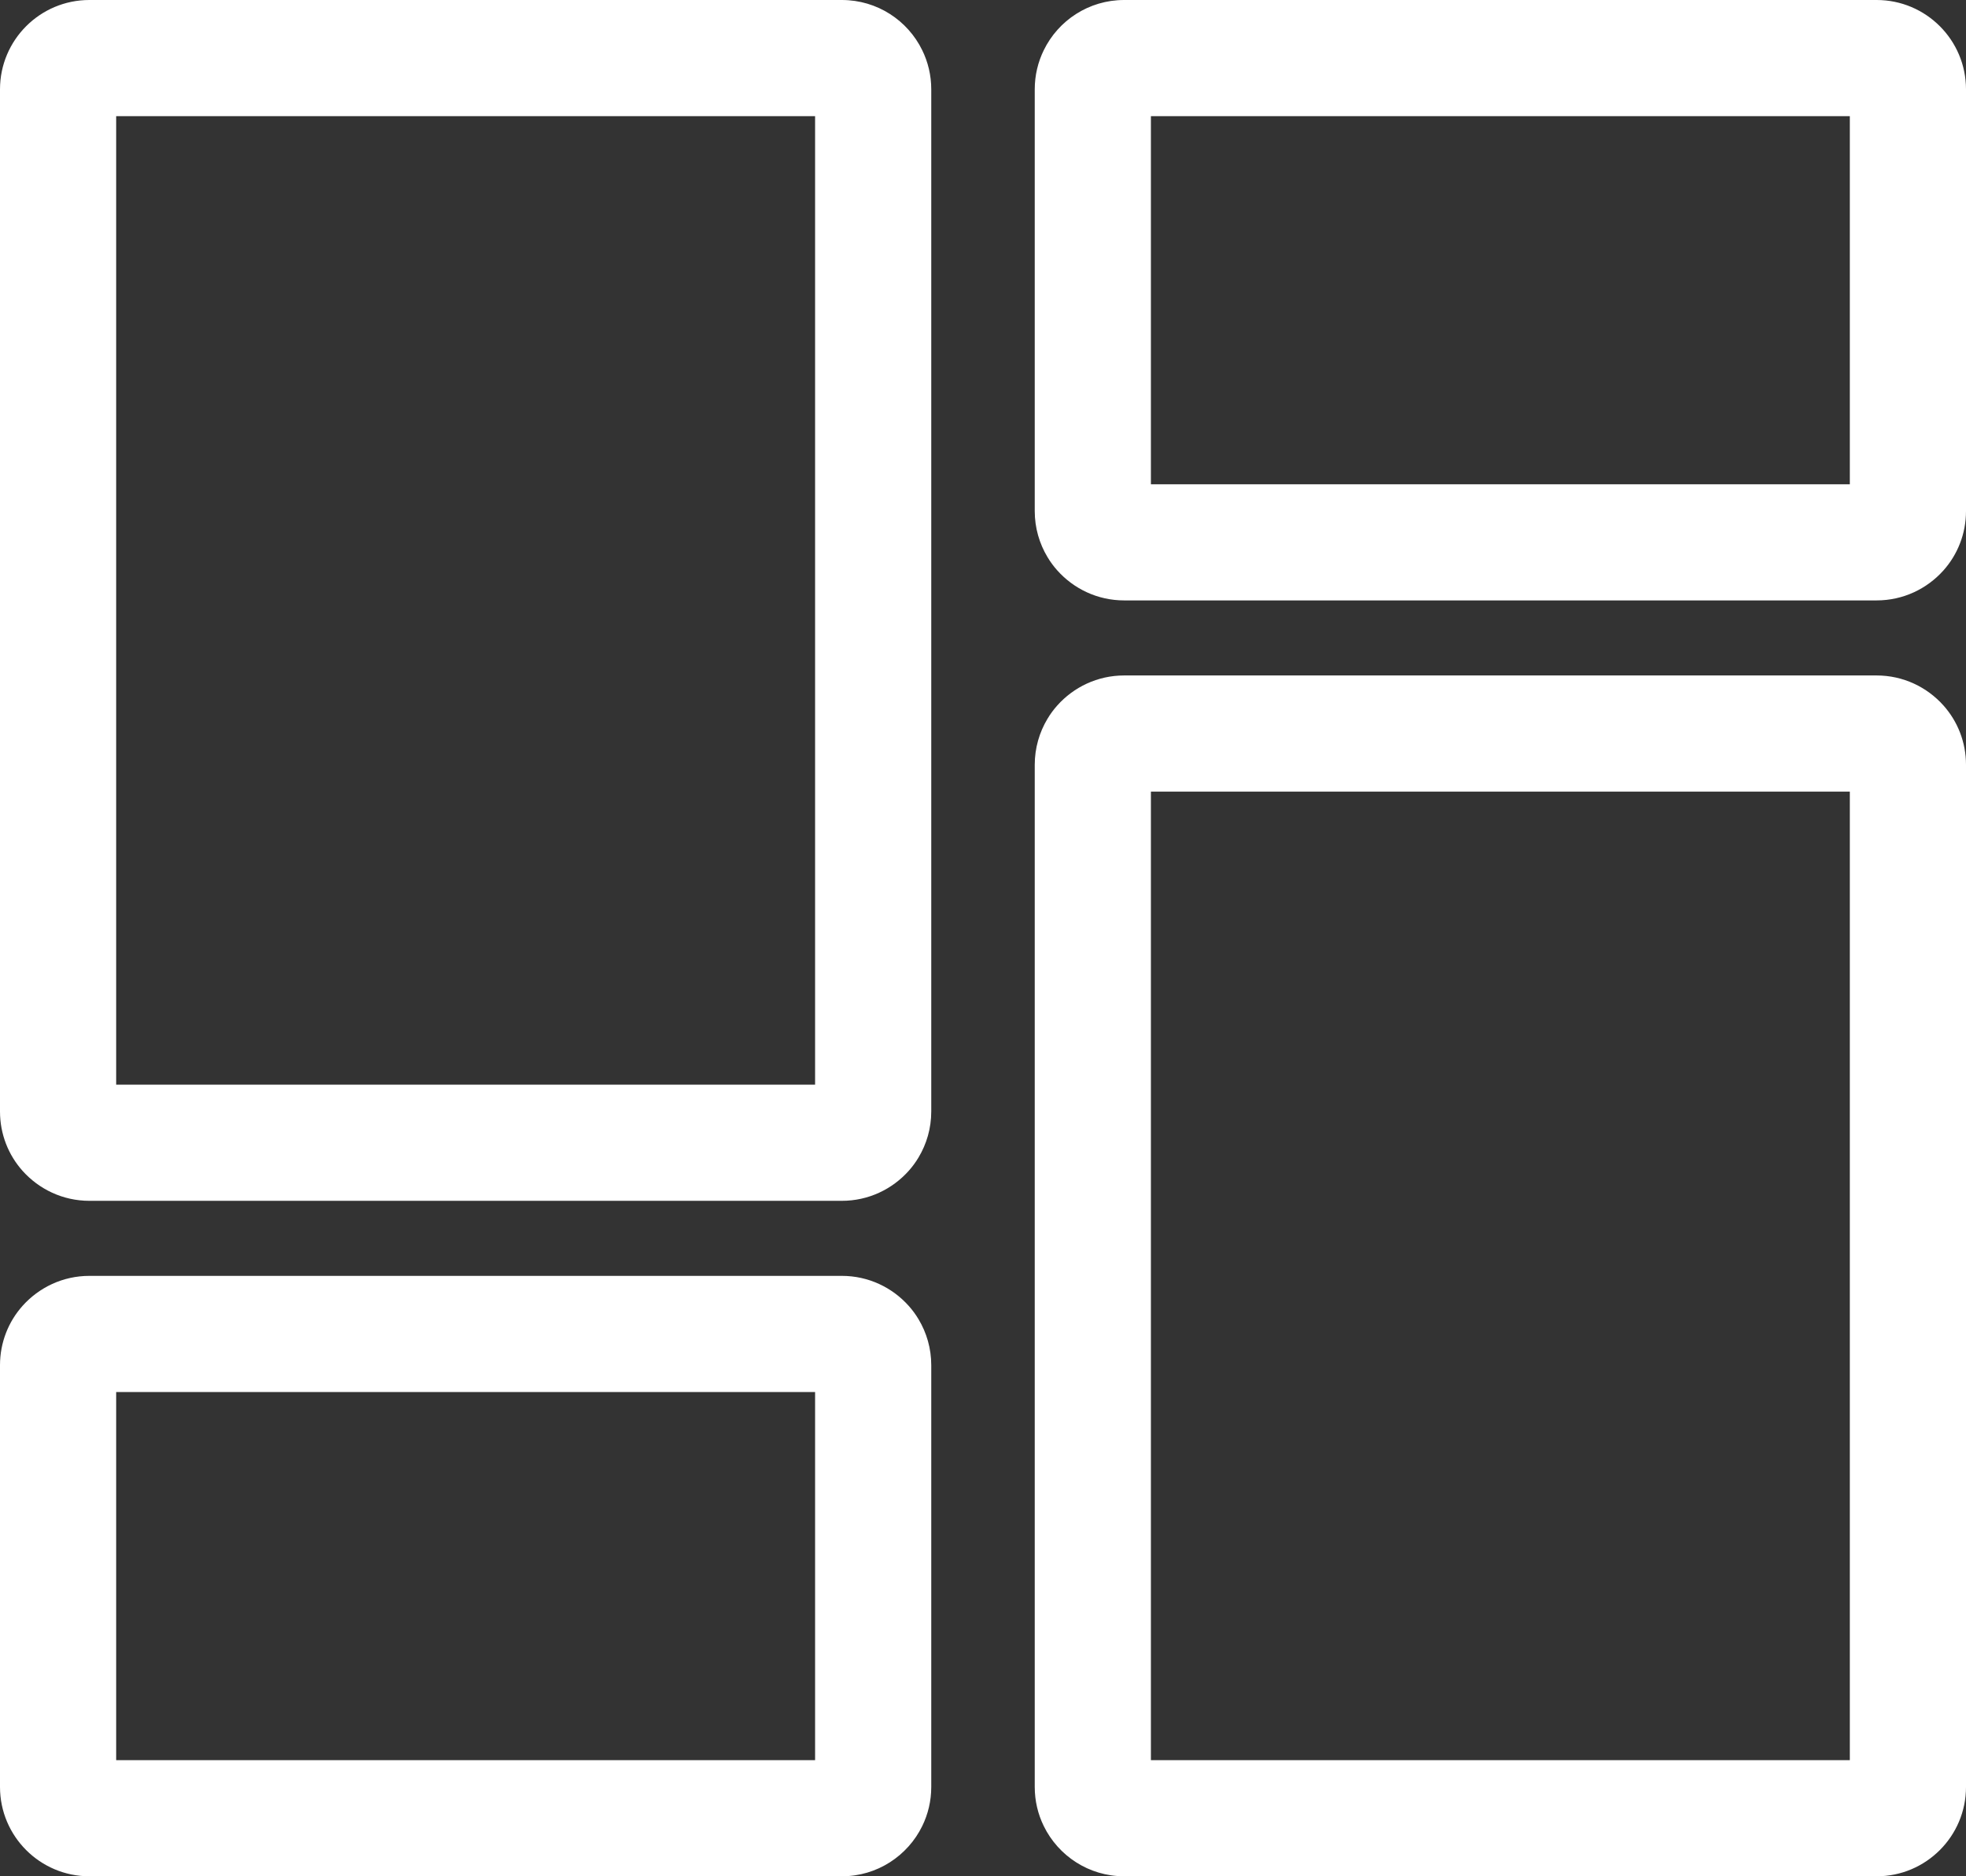<svg width="22" height="21" viewBox="0 0 22 21" fill="none" xmlns="http://www.w3.org/2000/svg">
<rect x="0" y="0" width="22" height="21" fill="#333333" stroke="none"/>
<path fill-rule="evenodd" clip-rule="evenodd" d="M1.3 1.3V12.14H9.121V1.3H1.3ZM10.32 0.562C10.158 0.229 9.816 0 9.421 0H1C0.448 0 0 0.448 0 1V12.44C0 12.695 0.095 12.928 0.252 13.104C0.436 13.31 0.703 13.44 1 13.44H9.421C9.718 13.44 9.985 13.31 10.169 13.104C10.21 13.058 10.247 13.008 10.279 12.954C10.369 12.804 10.421 12.628 10.421 12.44V1C10.421 0.843 10.385 0.695 10.32 0.562ZM11.721 8.046C11.631 8.196 11.579 8.372 11.579 8.56V20C11.579 20.157 11.615 20.305 11.68 20.438C11.842 20.77 12.184 21 12.579 21H21C21.552 21 22 20.552 22 20V8.56C22 8.305 21.905 8.072 21.748 7.896C21.564 7.69 21.297 7.56 21 7.56H12.579C12.282 7.56 12.015 7.69 11.831 7.896C11.79 7.942 11.753 7.992 11.721 8.046ZM11.68 0.562C11.615 0.695 11.579 0.843 11.579 1V5.72C11.579 5.908 11.631 6.084 11.721 6.234C11.753 6.288 11.79 6.338 11.831 6.384C12.015 6.59 12.282 6.72 12.579 6.72H21C21.297 6.72 21.564 6.59 21.748 6.384C21.905 6.208 22 5.975 22 5.72V1C22 0.448 21.552 0 21 0H12.579C12.184 0 11.842 0.229 11.68 0.562ZM10.32 20.438C10.385 20.305 10.421 20.157 10.421 20V15.28C10.421 15.092 10.369 14.916 10.279 14.766C10.247 14.712 10.21 14.662 10.169 14.616C9.985 14.41 9.718 14.28 9.421 14.28H1C0.703 14.28 0.436 14.41 0.252 14.616C0.095 14.792 0 15.025 0 15.28V20C0 20.552 0.448 21 1 21H9.421C9.816 21 10.158 20.77 10.32 20.438ZM1.3 15.58V19.7H9.121V15.58H1.3ZM20.7 19.7V8.86H12.879V19.7H20.7ZM20.7 5.42V1.3H12.879V5.42H20.7Z" fill="white"/>
</svg>
